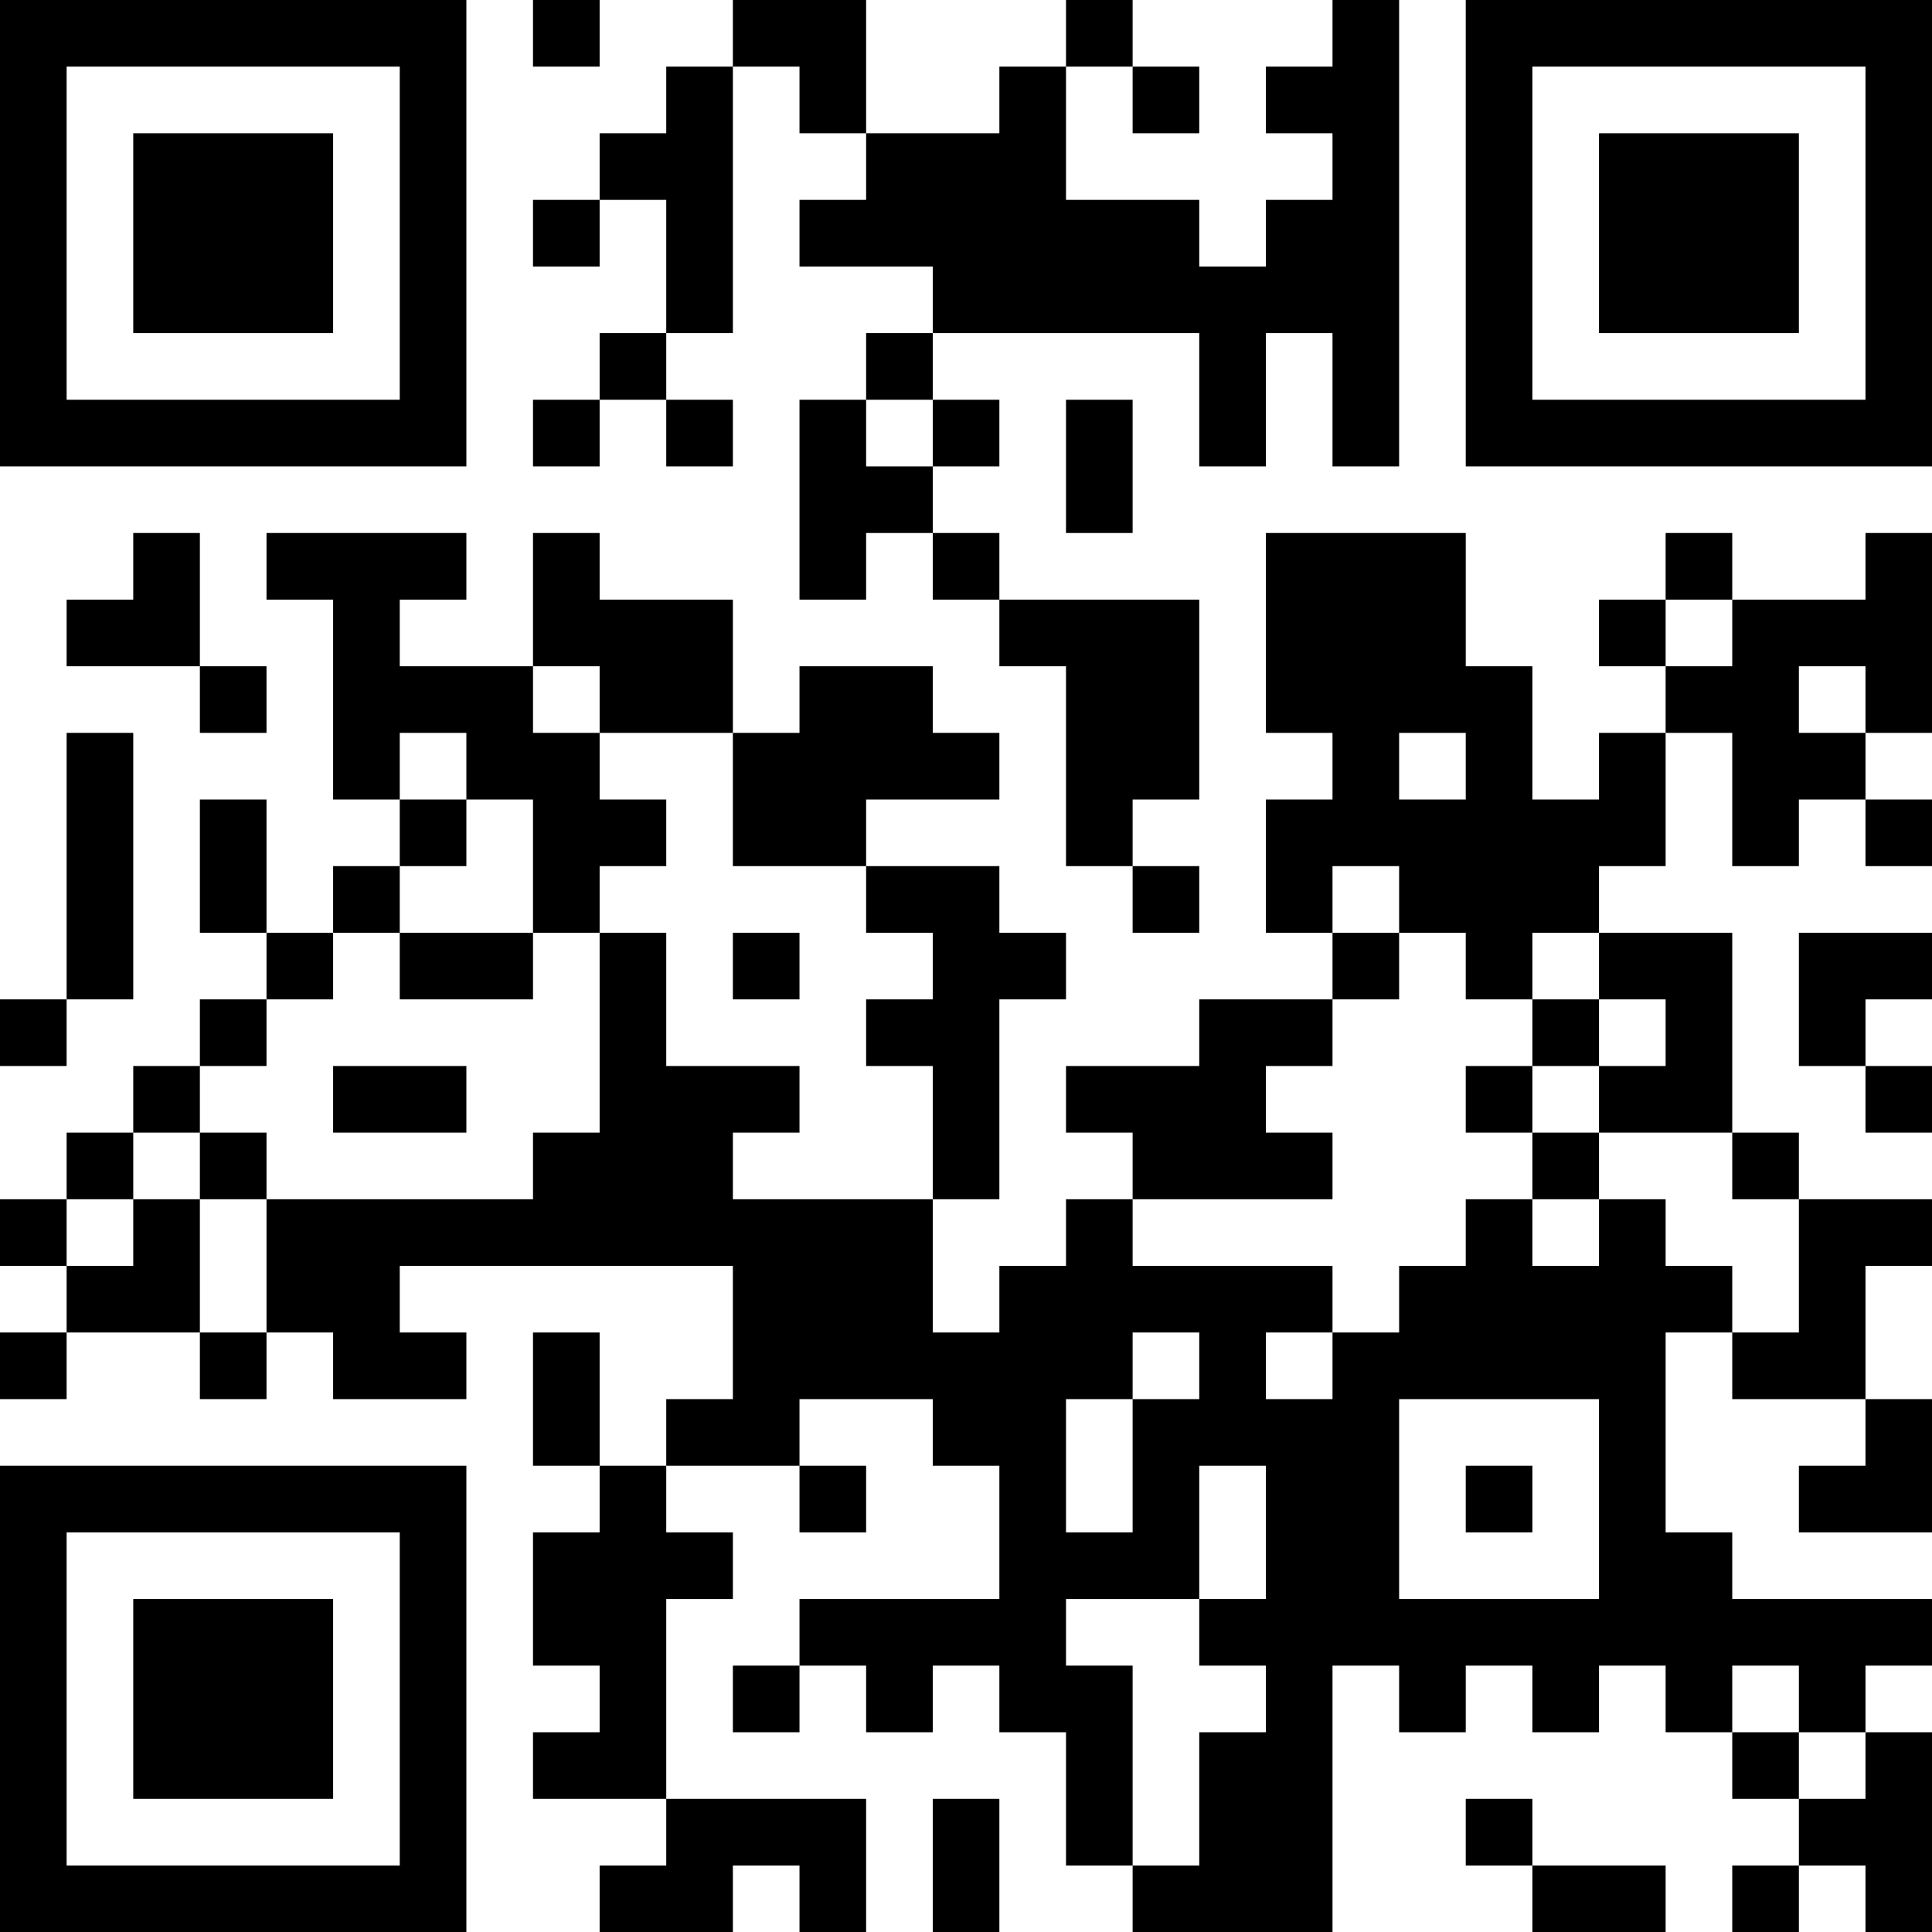 <?xml version="1.0" encoding="UTF-8"?>
<svg xmlns="http://www.w3.org/2000/svg" version="1.1" width="200" height="200" viewBox="0 0 200 200"><rect x="0" y="0" width="200" height="200" fill="#ffffff"/><g transform="scale(6.897)"><g transform="translate(0,0)"><path fill-rule="evenodd" d="M8 0L8 1L9 1L9 0ZM11 0L11 1L10 1L10 2L9 2L9 3L8 3L8 4L9 4L9 3L10 3L10 5L9 5L9 6L8 6L8 7L9 7L9 6L10 6L10 7L11 7L11 6L10 6L10 5L11 5L11 1L12 1L12 2L13 2L13 3L12 3L12 4L14 4L14 5L13 5L13 6L12 6L12 9L13 9L13 8L14 8L14 9L15 9L15 10L16 10L16 13L17 13L17 14L18 14L18 13L17 13L17 12L18 12L18 9L15 9L15 8L14 8L14 7L15 7L15 6L14 6L14 5L18 5L18 7L19 7L19 5L20 5L20 7L21 7L21 0L20 0L20 1L19 1L19 2L20 2L20 3L19 3L19 4L18 4L18 3L16 3L16 1L17 1L17 2L18 2L18 1L17 1L17 0L16 0L16 1L15 1L15 2L13 2L13 0ZM13 6L13 7L14 7L14 6ZM16 6L16 8L17 8L17 6ZM2 8L2 9L1 9L1 10L3 10L3 11L4 11L4 10L3 10L3 8ZM4 8L4 9L5 9L5 12L6 12L6 13L5 13L5 14L4 14L4 12L3 12L3 14L4 14L4 15L3 15L3 16L2 16L2 17L1 17L1 18L0 18L0 19L1 19L1 20L0 20L0 21L1 21L1 20L3 20L3 21L4 21L4 20L5 20L5 21L7 21L7 20L6 20L6 19L11 19L11 21L10 21L10 22L9 22L9 20L8 20L8 22L9 22L9 23L8 23L8 25L9 25L9 26L8 26L8 27L10 27L10 28L9 28L9 29L11 29L11 28L12 28L12 29L13 29L13 27L10 27L10 24L11 24L11 23L10 23L10 22L12 22L12 23L13 23L13 22L12 22L12 21L14 21L14 22L15 22L15 24L12 24L12 25L11 25L11 26L12 26L12 25L13 25L13 26L14 26L14 25L15 25L15 26L16 26L16 28L17 28L17 29L20 29L20 25L21 25L21 26L22 26L22 25L23 25L23 26L24 26L24 25L25 25L25 26L26 26L26 27L27 27L27 28L26 28L26 29L27 29L27 28L28 28L28 29L29 29L29 26L28 26L28 25L29 25L29 24L26 24L26 23L25 23L25 20L26 20L26 21L28 21L28 22L27 22L27 23L29 23L29 21L28 21L28 19L29 19L29 18L27 18L27 17L26 17L26 14L24 14L24 13L25 13L25 11L26 11L26 13L27 13L27 12L28 12L28 13L29 13L29 12L28 12L28 11L29 11L29 8L28 8L28 9L26 9L26 8L25 8L25 9L24 9L24 10L25 10L25 11L24 11L24 12L23 12L23 10L22 10L22 8L19 8L19 11L20 11L20 12L19 12L19 14L20 14L20 15L18 15L18 16L16 16L16 17L17 17L17 18L16 18L16 19L15 19L15 20L14 20L14 18L15 18L15 15L16 15L16 14L15 14L15 13L13 13L13 12L15 12L15 11L14 11L14 10L12 10L12 11L11 11L11 9L9 9L9 8L8 8L8 10L6 10L6 9L7 9L7 8ZM25 9L25 10L26 10L26 9ZM8 10L8 11L9 11L9 12L10 12L10 13L9 13L9 14L8 14L8 12L7 12L7 11L6 11L6 12L7 12L7 13L6 13L6 14L5 14L5 15L4 15L4 16L3 16L3 17L2 17L2 18L1 18L1 19L2 19L2 18L3 18L3 20L4 20L4 18L8 18L8 17L9 17L9 14L10 14L10 16L12 16L12 17L11 17L11 18L14 18L14 16L13 16L13 15L14 15L14 14L13 14L13 13L11 13L11 11L9 11L9 10ZM27 10L27 11L28 11L28 10ZM1 11L1 15L0 15L0 16L1 16L1 15L2 15L2 11ZM21 11L21 12L22 12L22 11ZM20 13L20 14L21 14L21 15L20 15L20 16L19 16L19 17L20 17L20 18L17 18L17 19L20 19L20 20L19 20L19 21L20 21L20 20L21 20L21 19L22 19L22 18L23 18L23 19L24 19L24 18L25 18L25 19L26 19L26 20L27 20L27 18L26 18L26 17L24 17L24 16L25 16L25 15L24 15L24 14L23 14L23 15L22 15L22 14L21 14L21 13ZM6 14L6 15L8 15L8 14ZM11 14L11 15L12 15L12 14ZM27 14L27 16L28 16L28 17L29 17L29 16L28 16L28 15L29 15L29 14ZM23 15L23 16L22 16L22 17L23 17L23 18L24 18L24 17L23 17L23 16L24 16L24 15ZM5 16L5 17L7 17L7 16ZM3 17L3 18L4 18L4 17ZM17 20L17 21L16 21L16 23L17 23L17 21L18 21L18 20ZM21 21L21 24L24 24L24 21ZM18 22L18 24L16 24L16 25L17 25L17 28L18 28L18 26L19 26L19 25L18 25L18 24L19 24L19 22ZM22 22L22 23L23 23L23 22ZM26 25L26 26L27 26L27 27L28 27L28 26L27 26L27 25ZM14 27L14 29L15 29L15 27ZM22 27L22 28L23 28L23 29L25 29L25 28L23 28L23 27ZM0 0L0 7L7 7L7 0ZM1 1L1 6L6 6L6 1ZM2 2L2 5L5 5L5 2ZM22 0L22 7L29 7L29 0ZM23 1L23 6L28 6L28 1ZM24 2L24 5L27 5L27 2ZM0 22L0 29L7 29L7 22ZM1 23L1 28L6 28L6 23ZM2 24L2 27L5 27L5 24Z" fill="#000000"/></g></g></svg>
